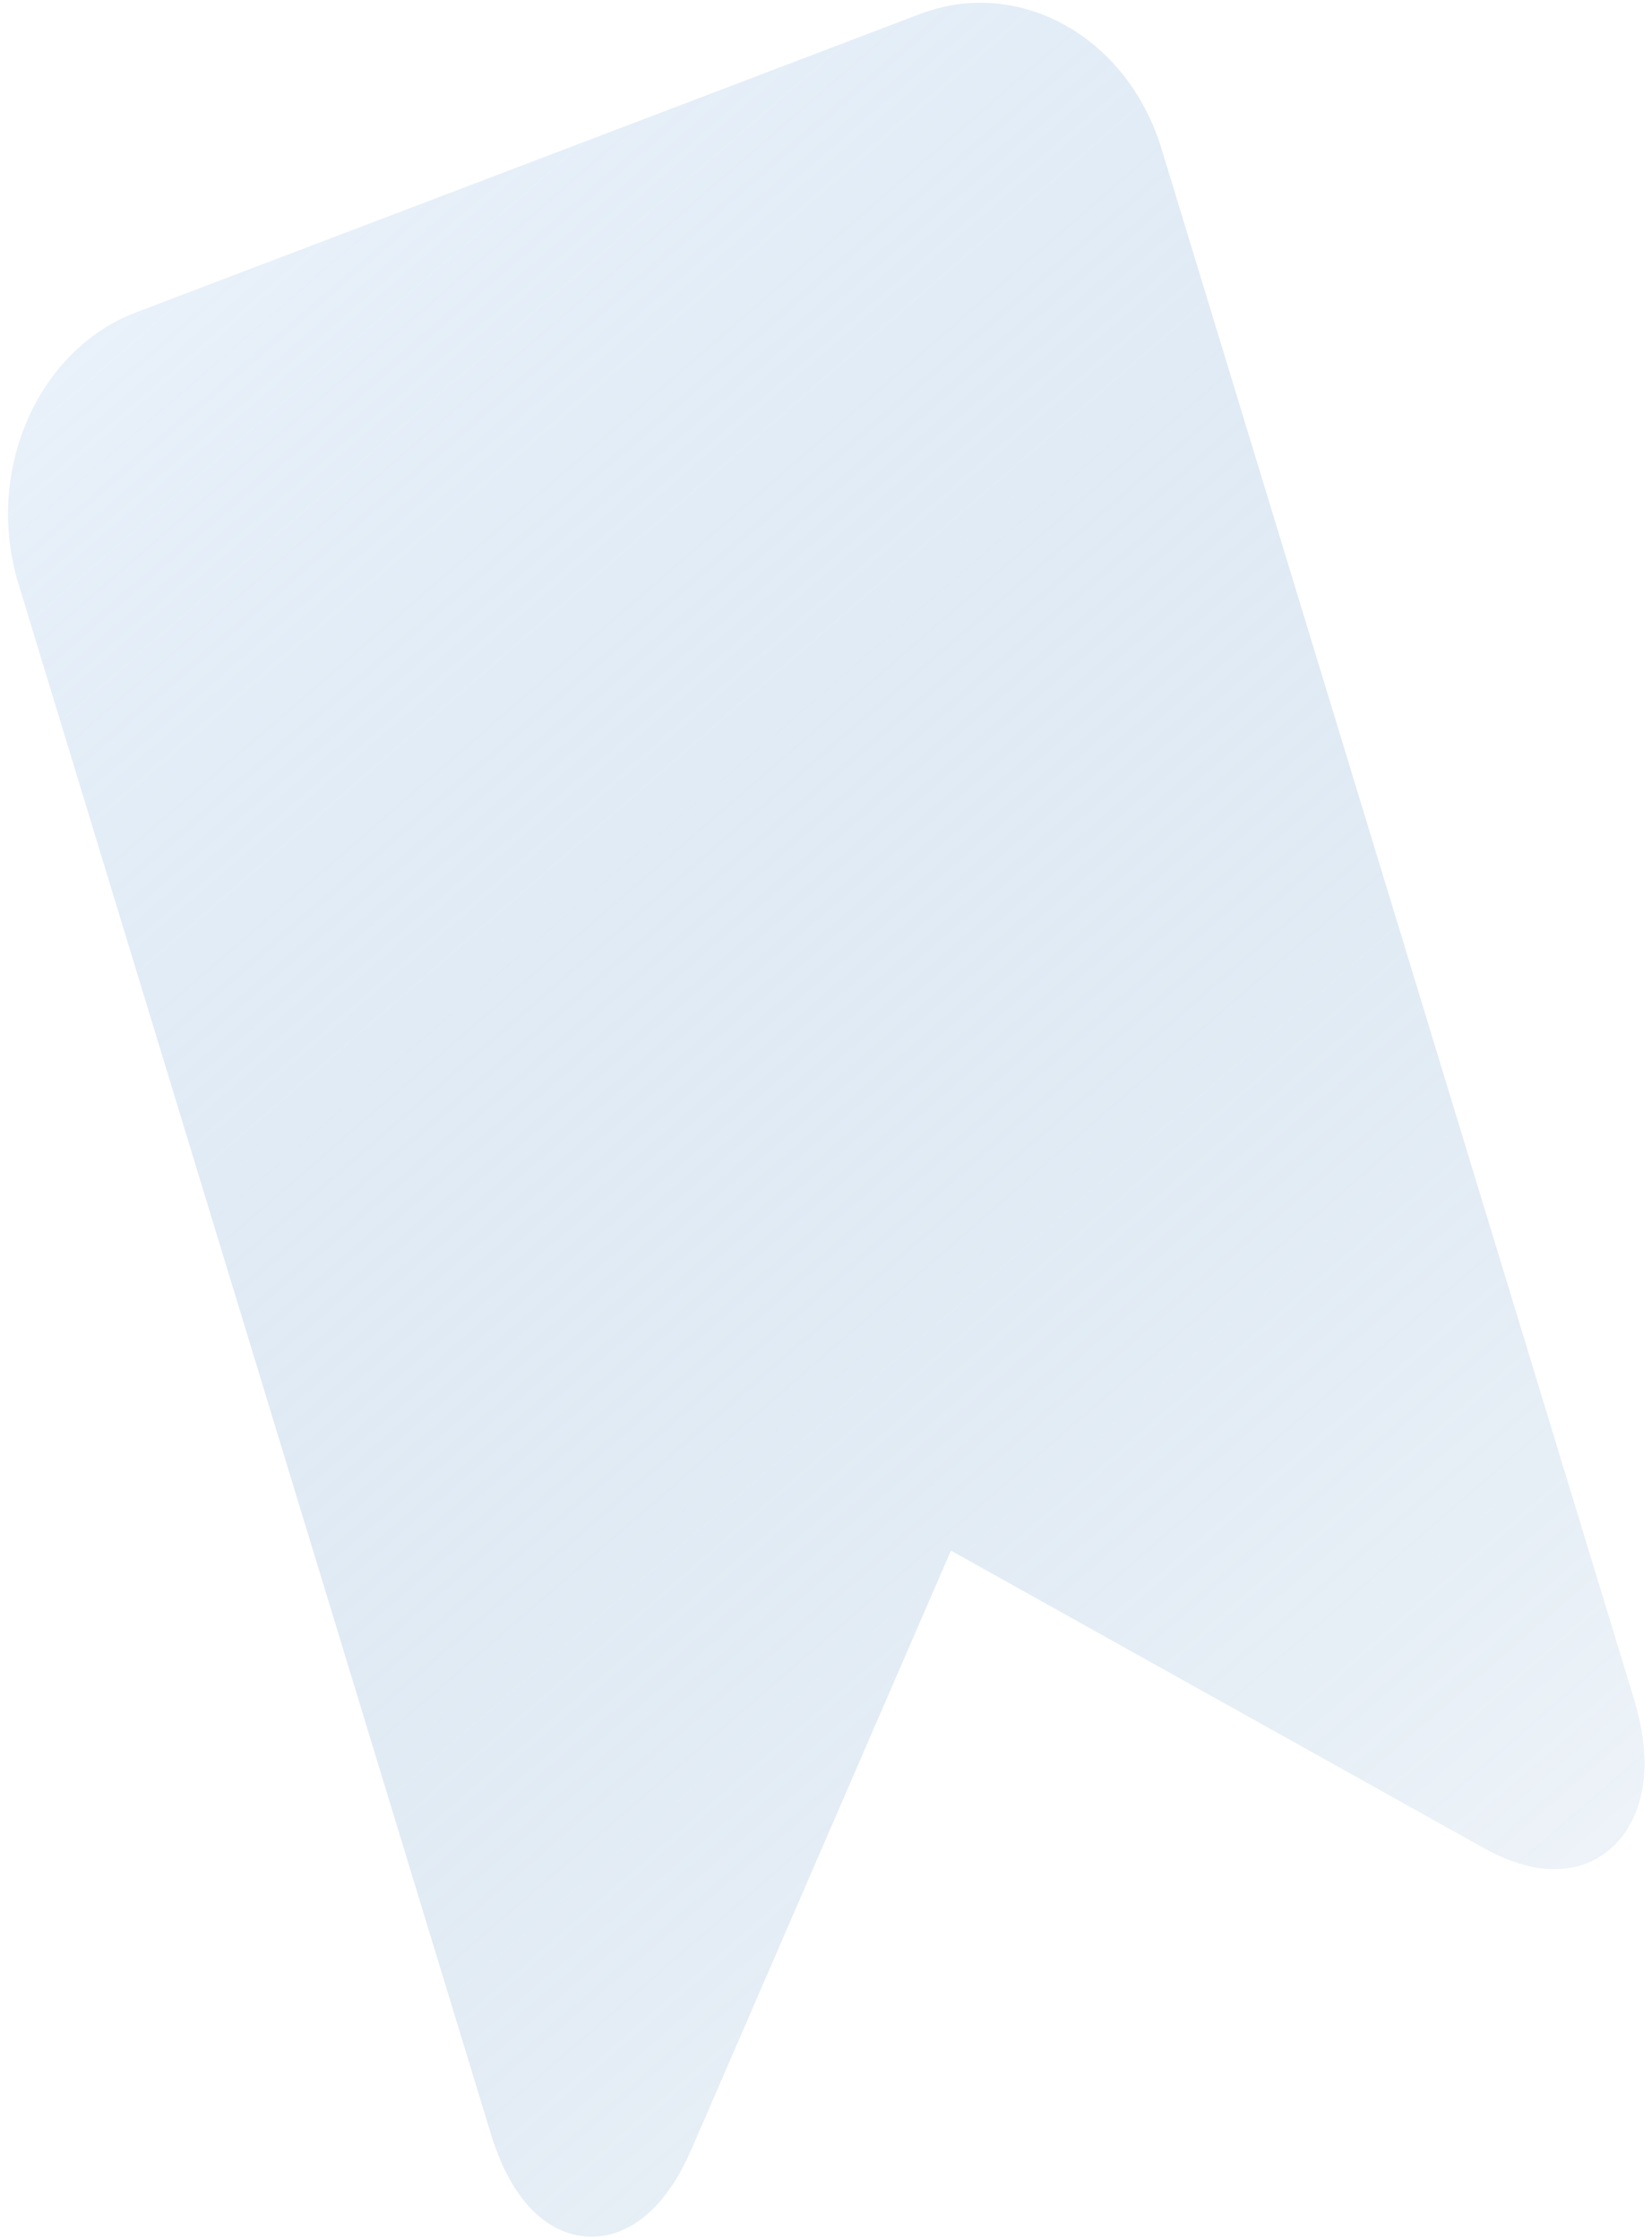 <svg width="152" height="206" viewBox="0 0 152 206" fill="none" xmlns="http://www.w3.org/2000/svg">
<path opacity="0.8" d="M84.66 1.283L12.514 28.727C3.408 32.191 -1.446 43.385 1.694 53.68L45.153 196.204C47.876 205.132 53.208 206.64 56.946 205.218C59.641 204.193 61.889 201.638 63.63 197.625L87.493 142.595L136.469 169.917C140.04 171.91 143.217 172.4 145.912 171.376L145.913 171.375C148.586 170.359 150.472 167.912 151.088 164.662C151.551 162.217 151.296 159.368 150.328 156.195L106.869 13.672C103.729 3.377 93.767 -2.181 84.66 1.283Z" fill="url(#paint0_linear_352_4643)"/>
<defs>
<linearGradient id="paint0_linear_352_4643" x1="10.137" y1="10.179" x2="186.392" y2="214.069" gradientUnits="userSpaceOnUse">
<stop stop-color="#D7E7F8" stop-opacity="0.6"/>
<stop offset="1" stop-color="#2D71AE" stop-opacity="0"/>
</linearGradient>
</defs>
</svg>
